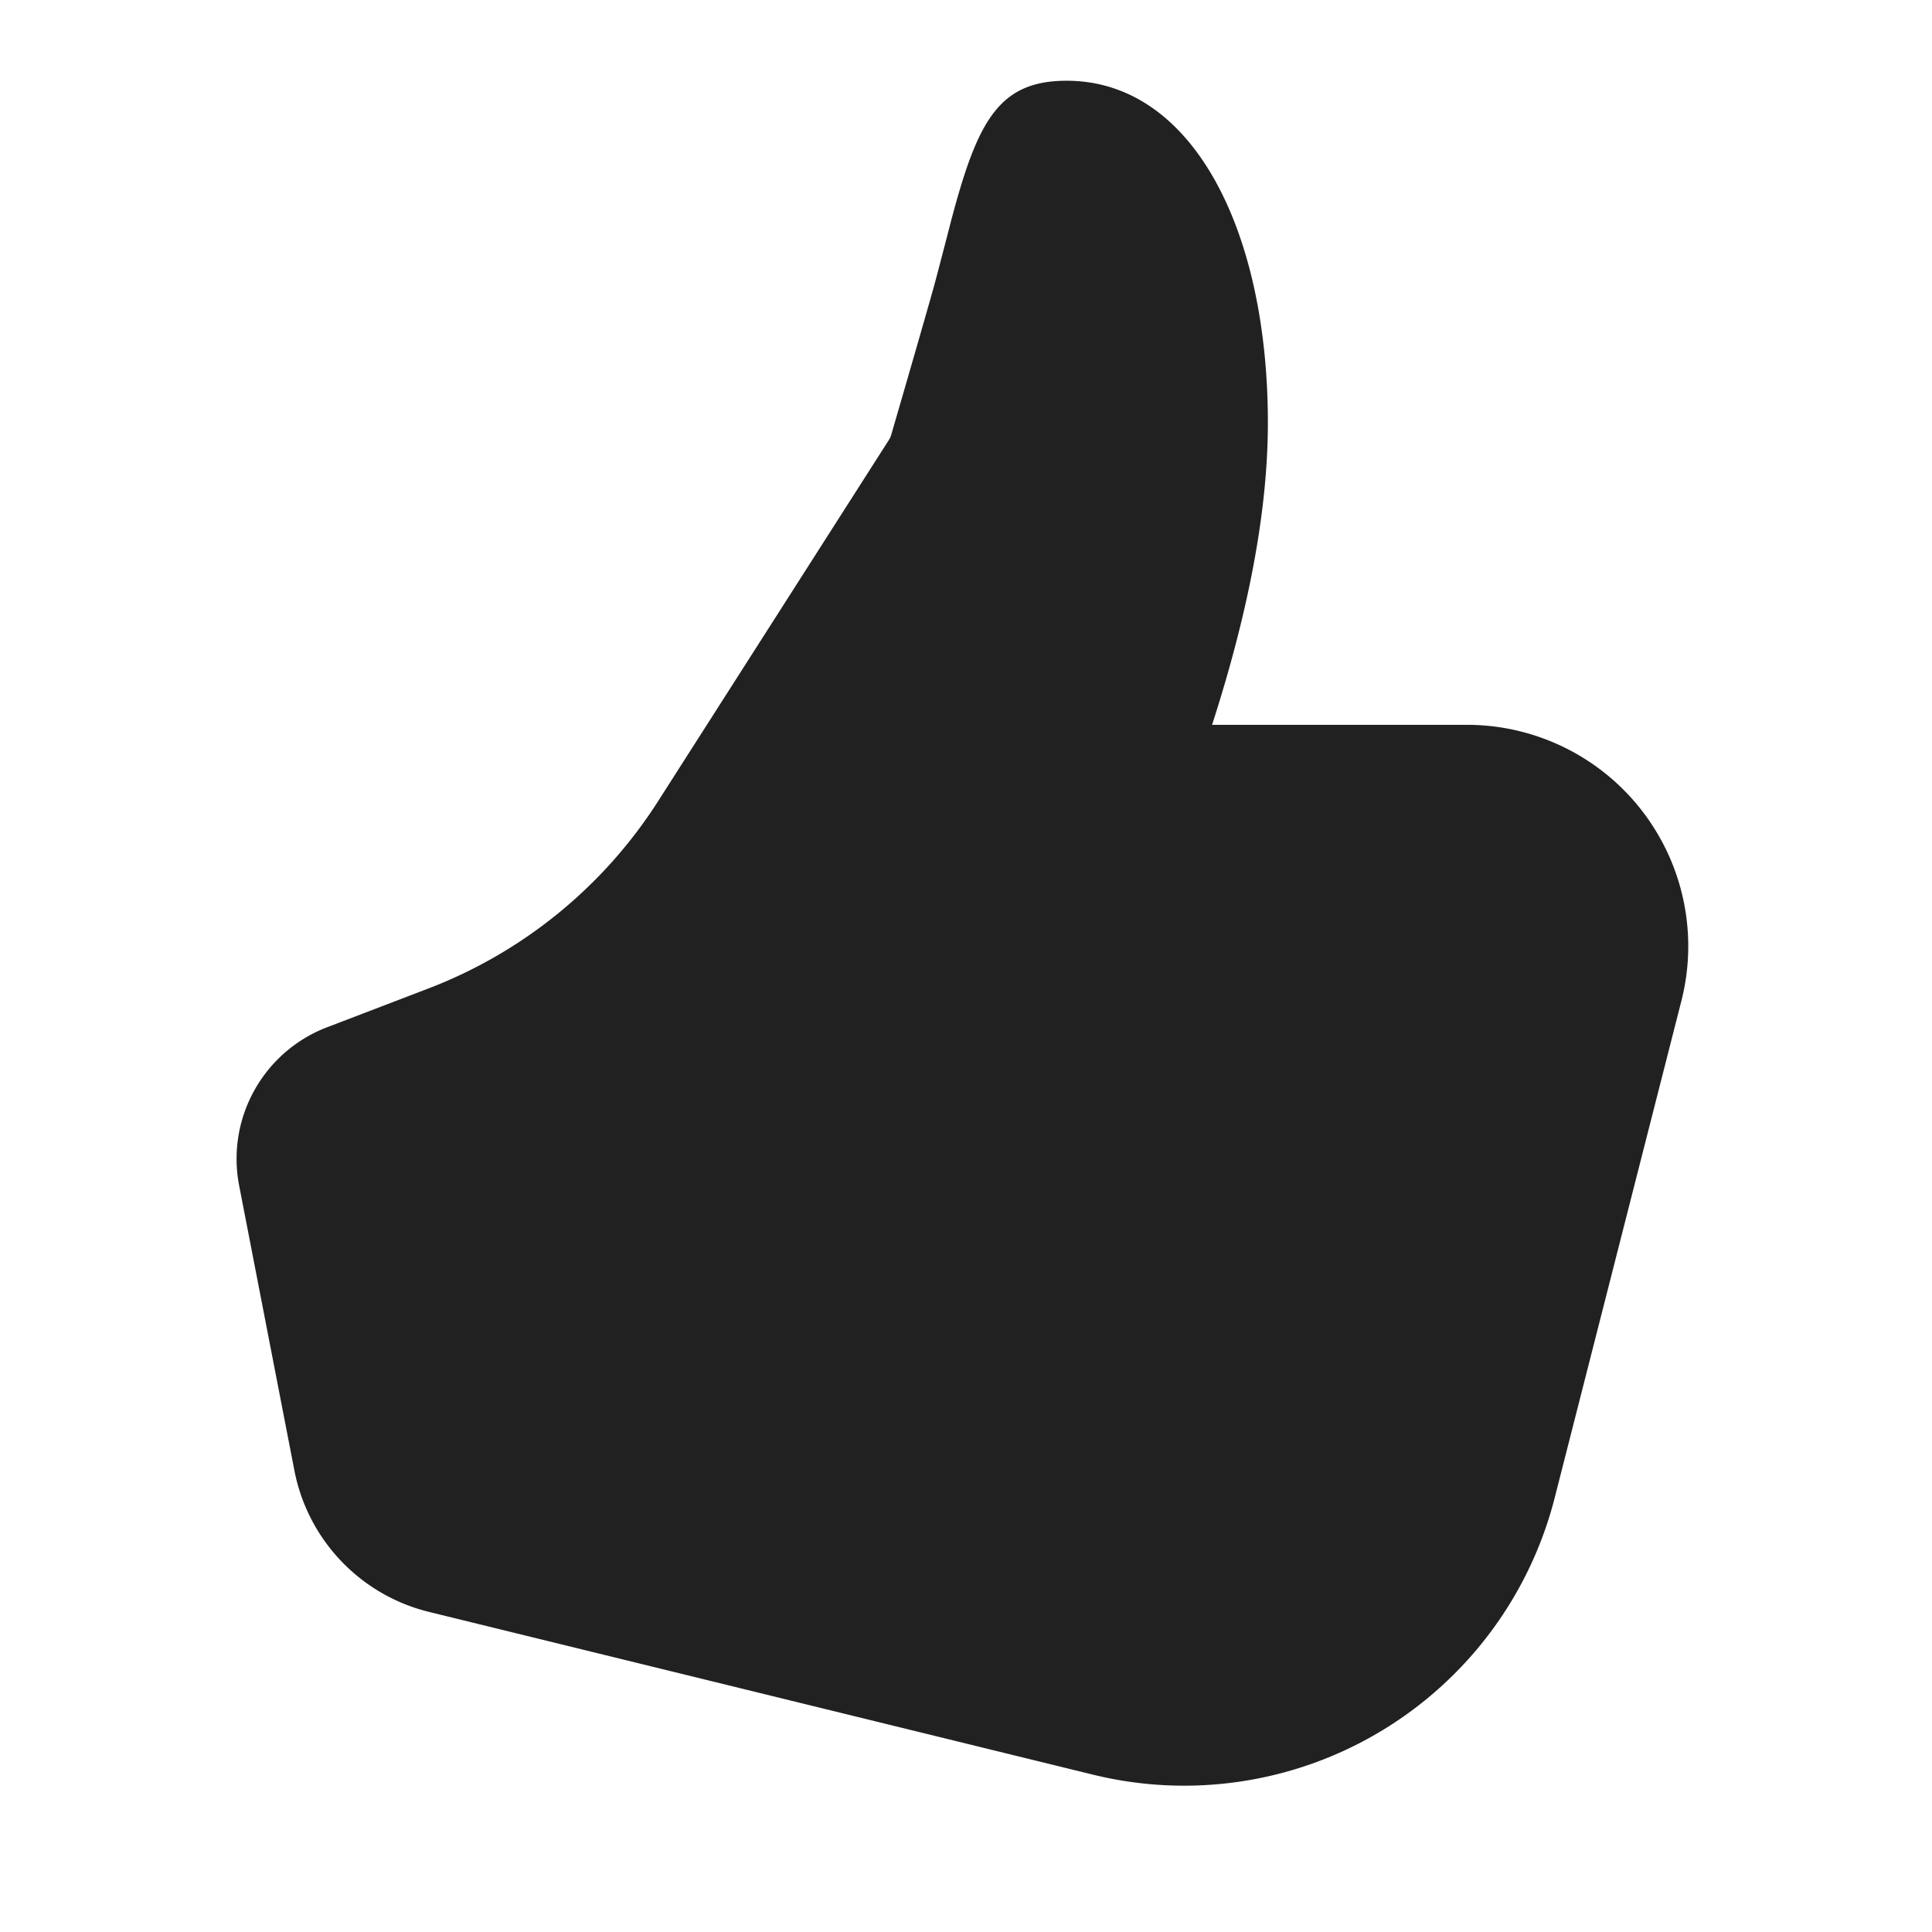 <svg width="16" height="16" fill="none" viewBox="0 0 24 24" xmlns="http://www.w3.org/2000/svg">
	<path d="M15.057 9.004c.46-1.427.693-2.676.693-3.753 0-2.399-.939-4.248-2.5-4.248-.847 0-1.109.505-1.437 1.747.017-.065-.163.634-.215.821-.101.36-.277.97-.527 1.831a.247.247 0 0 1-.03.065L8.175 9.953A5.885 5.885 0 0 1 5.32 12.28l-1.257.481a1.75 1.75 0 0 0-1.092 1.968l.686 3.538a2.25 2.25 0 0 0 1.673 1.757l8.25 2.022a4.75 4.75 0 0 0 5.733-3.44l1.574-6.173a2.75 2.75 0 0 0-2.665-3.429h-3.165Z" fill="#212121" />
</svg>
